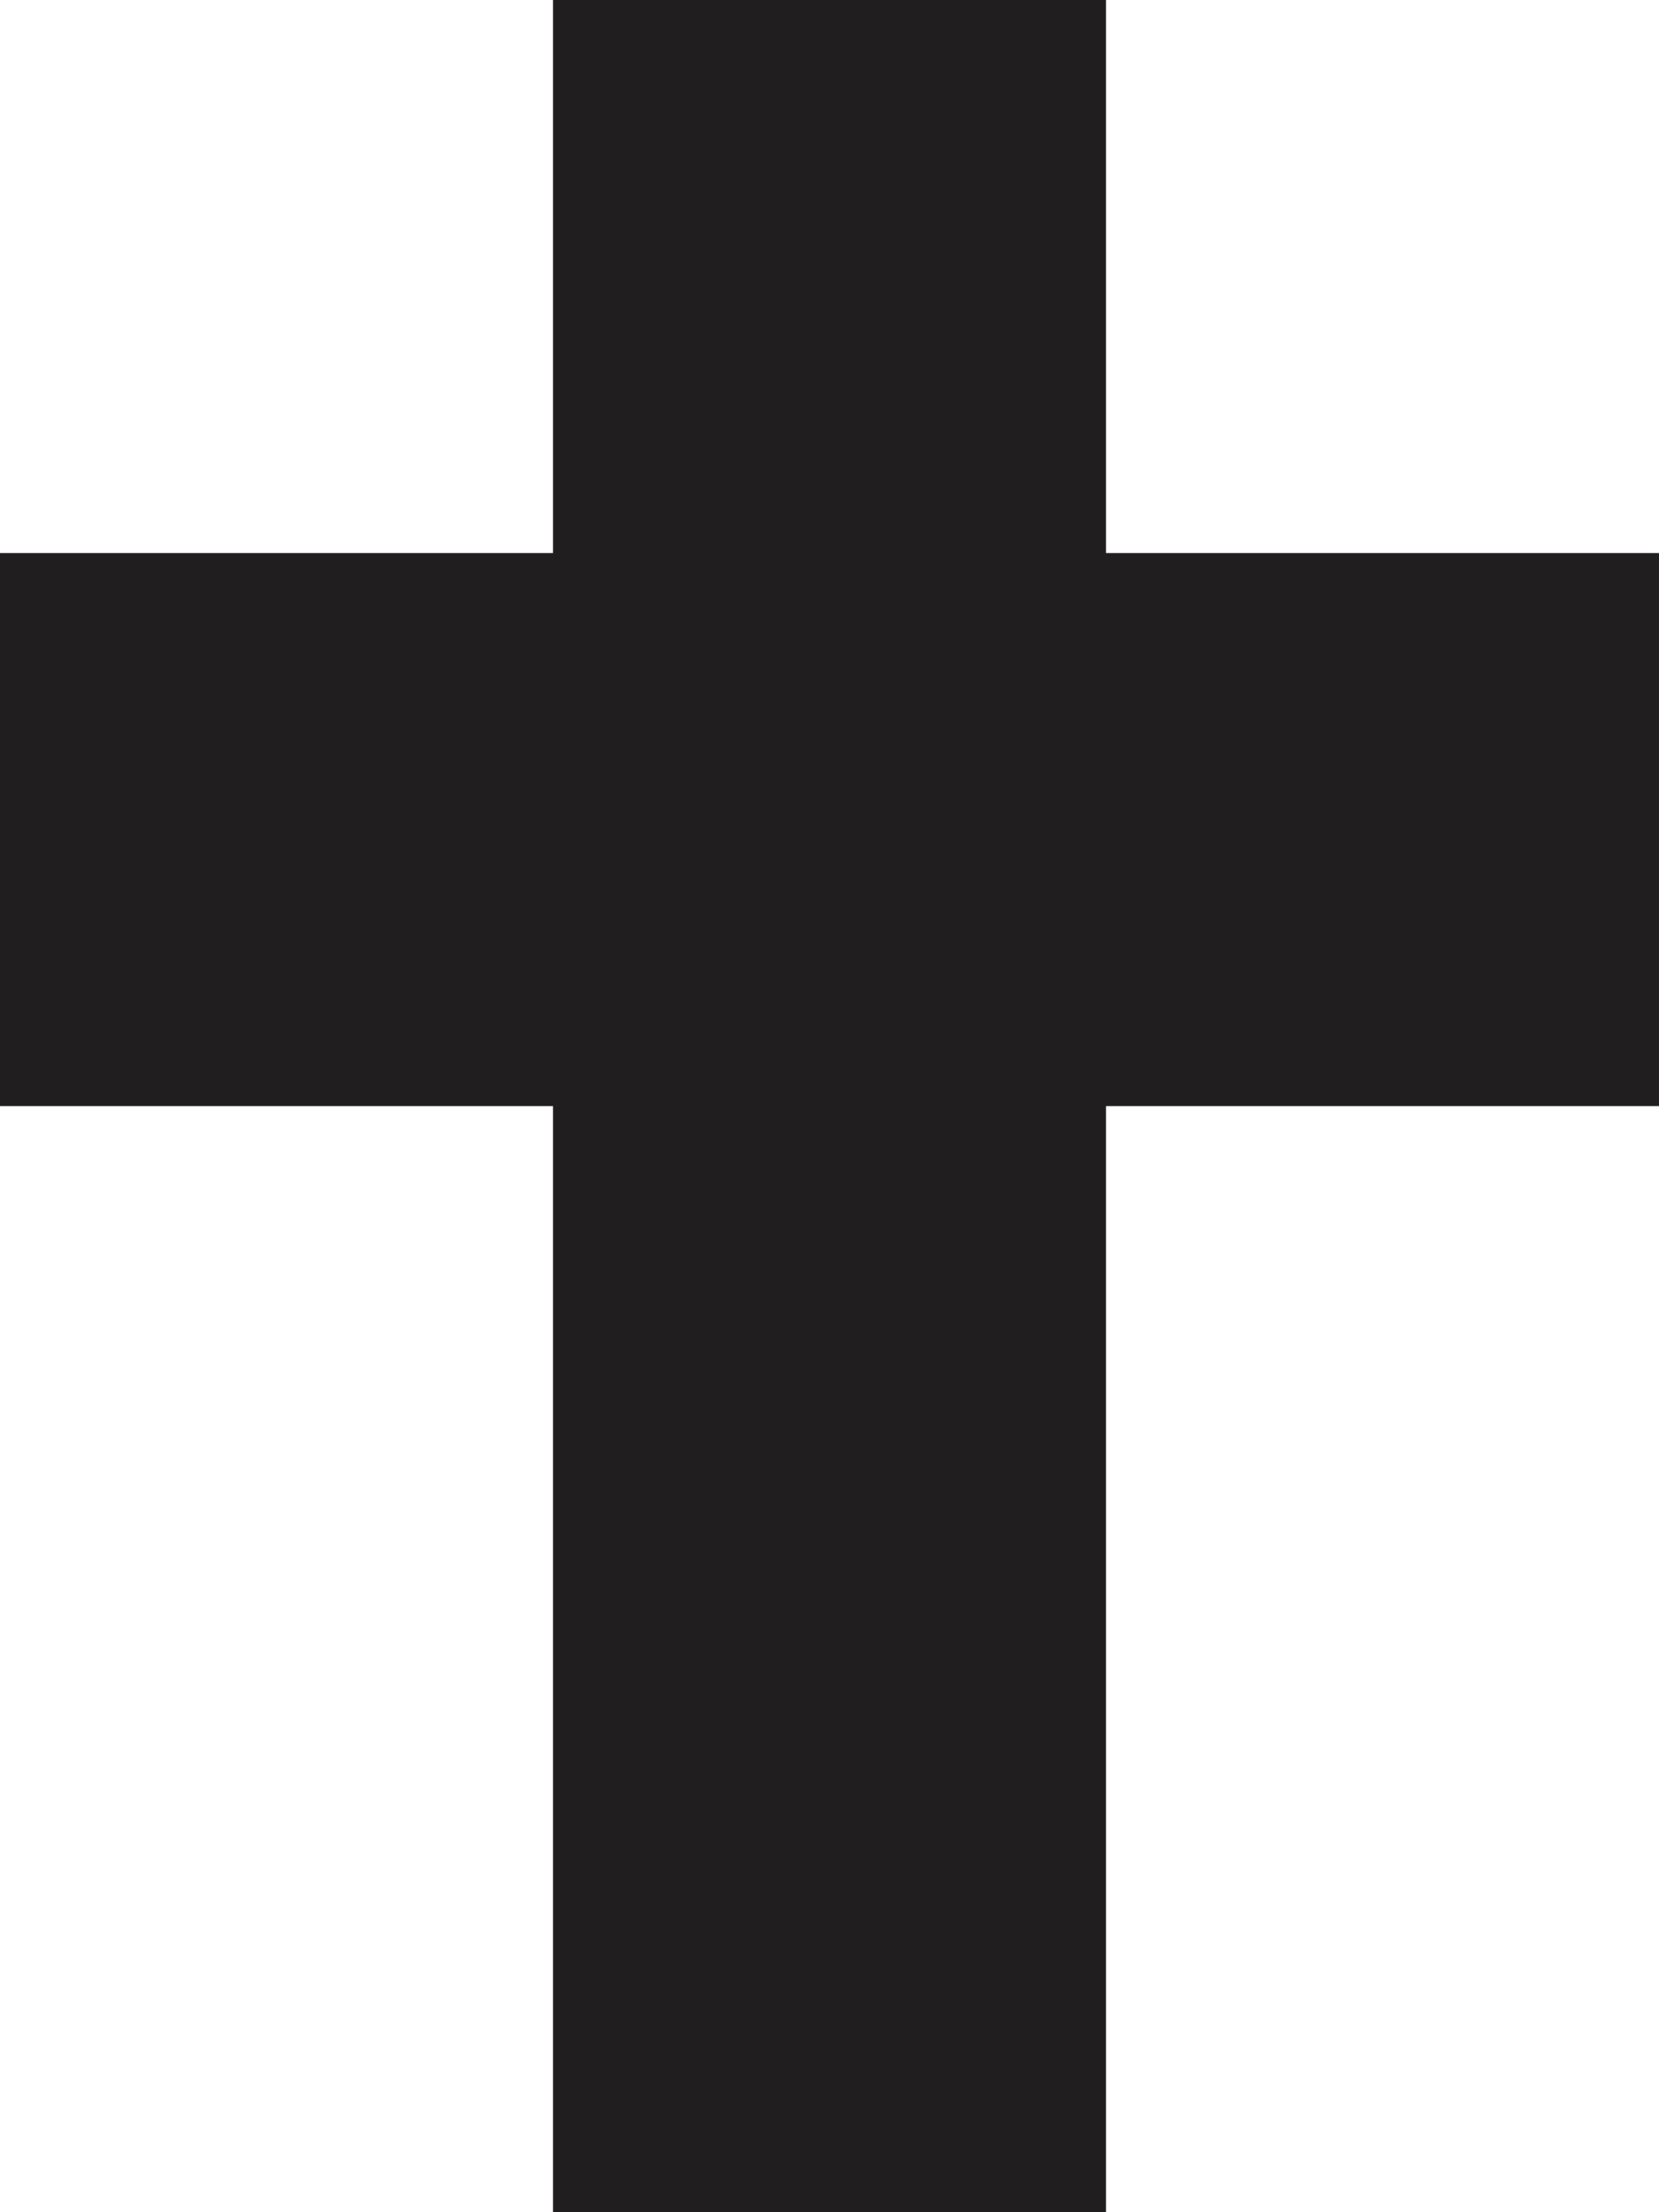<?xml version="1.0" encoding="UTF-8"?>
<!DOCTYPE svg PUBLIC "-//W3C//DTD SVG 1.1//EN" "http://www.w3.org/Graphics/SVG/1.1/DTD/svg11.dtd">
<!-- Creator: CorelDRAW -->
<svg xmlns="http://www.w3.org/2000/svg" xml:space="preserve" width="16.323mm" height="21.764mm" version="1.1" style="shape-rendering:geometricPrecision; text-rendering:geometricPrecision; image-rendering:optimizeQuality; fill-rule:evenodd; clip-rule:evenodd"
viewBox="0 0 9390.07 12520.19"
 xmlns:xlink="http://www.w3.org/1999/xlink"
 xmlns:xodm="http://www.corel.com/coreldraw/odm/2003">
 <defs>
  <style type="text/css">
   <![CDATA[
    .fil0 {fill:#201E1E}
   ]]>
  </style>
 </defs>
 <g id="Camada_x0020_1">
  <polygon class="fil0" points="3130,0 6260.06,0 6260.06,3130.06 9390.07,3130.06 9390.07,6260.06 6260.06,6260.06 6260.06,9390.13 6260.06,12520.19 3130,12520.19 3130,9390.13 3130,6260.06 -0,6260.06 -0,3130.06 3130,3130.06 "/>
 </g>
</svg>
